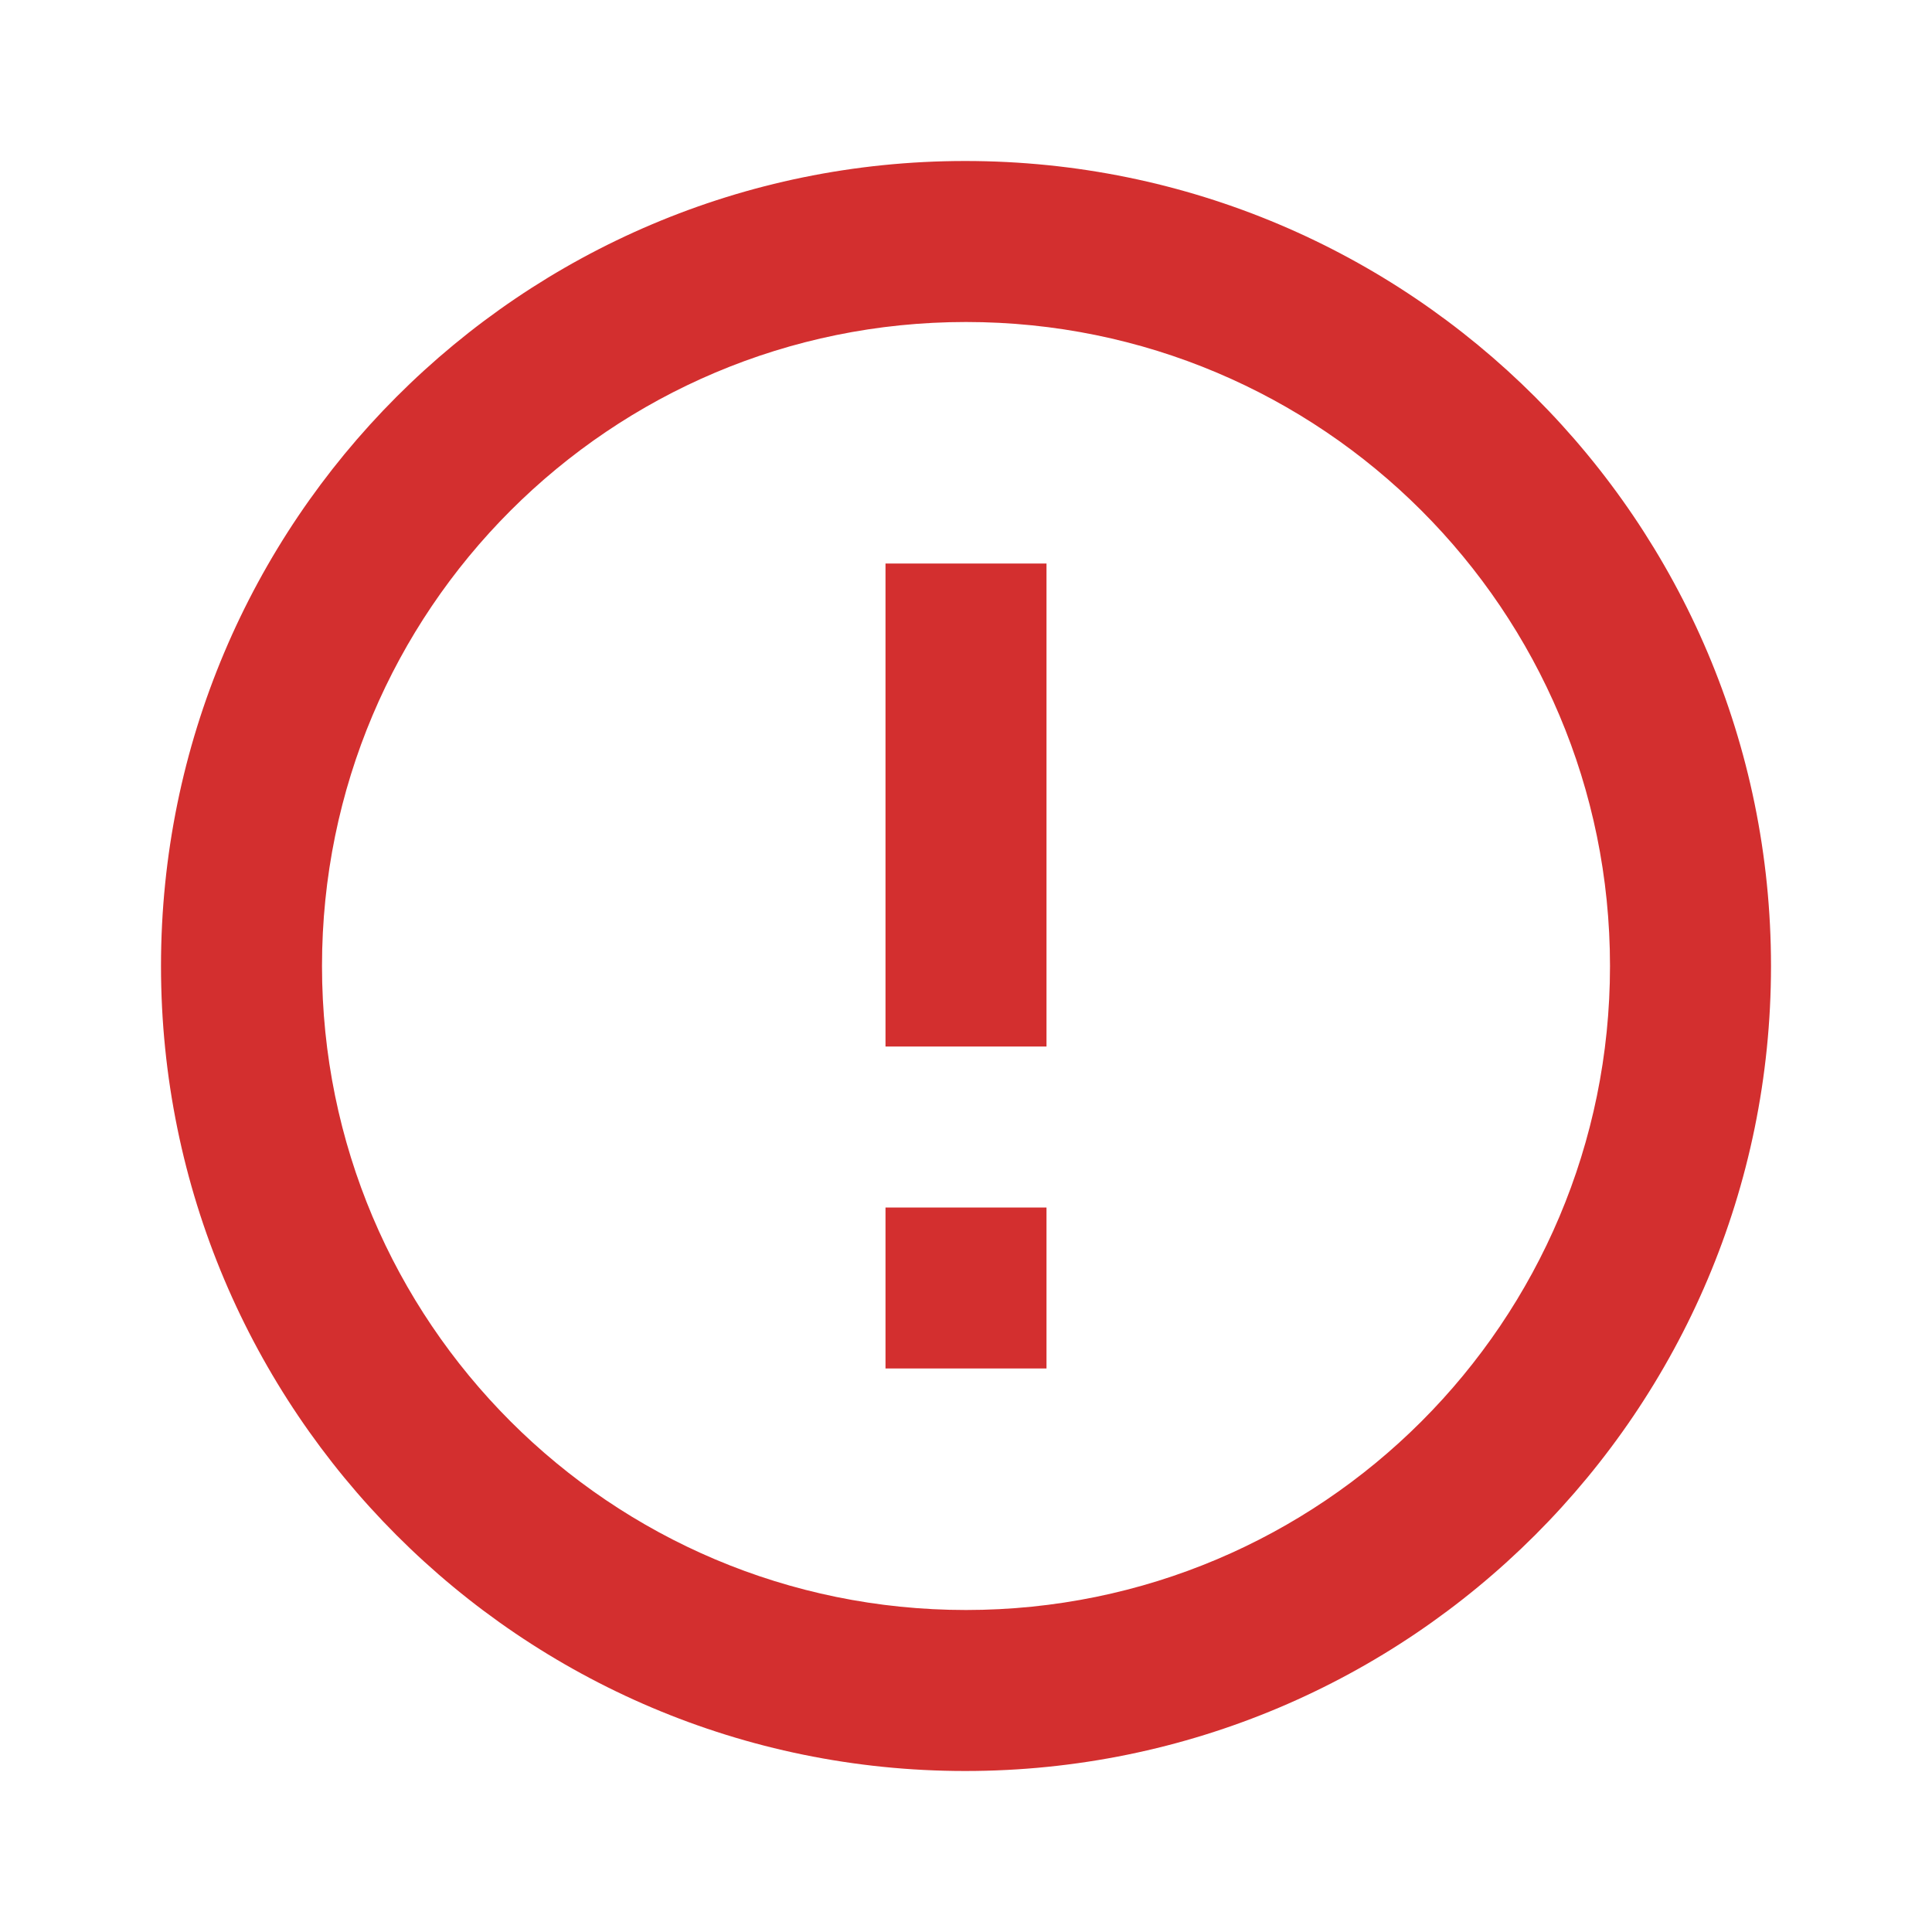 <?xml version="1.0" encoding="UTF-8"?>
<svg width="24px" height="24px" viewBox="0 0 24 24" version="1.1" xmlns="http://www.w3.org/2000/svg" xmlns:xlink="http://www.w3.org/1999/xlink">
    <title>4912E4D6-84F6-4474-88A8-C7E1666C4784@2x</title>
    <defs>
        <path d="M11,15 L13,15 L13,17 L11,17 L11,15 Z M11,7 L13,7 L13,13 L11,13 L11,7 Z M11.99,2 C6.47,2 2,6.48 2,12 C2,17.52 6.47,22 11.99,22 C17.52,22 22,17.52 22,12 C22,6.48 17.52,2 11.99,2 Z M12,20 C7.58,20 4,16.42 4,12 C4,7.58 7.58,4 12,4 C16.42,4 20,7.58 20,12 C20,16.42 16.42,20 12,20 Z" id="path-1"></path>
    </defs>
    <g id="Icons" stroke="none" stroke-width="1" fill="none" fill-rule="evenodd">
        <g id="Semantic-Icons" transform="translate(-562, -47)"></g>
        <g id="3-Icons/1-Material/outlined/alert/error_outline">
            <mask id="mask-2" fill="white">
                <use xlink:href="#path-1"></use>
            </mask>
            <use id="outlined/alert/error_outline" fill="#D32F2F" xlink:href="#path-1"></use>
        </g>
    </g>
</svg>
